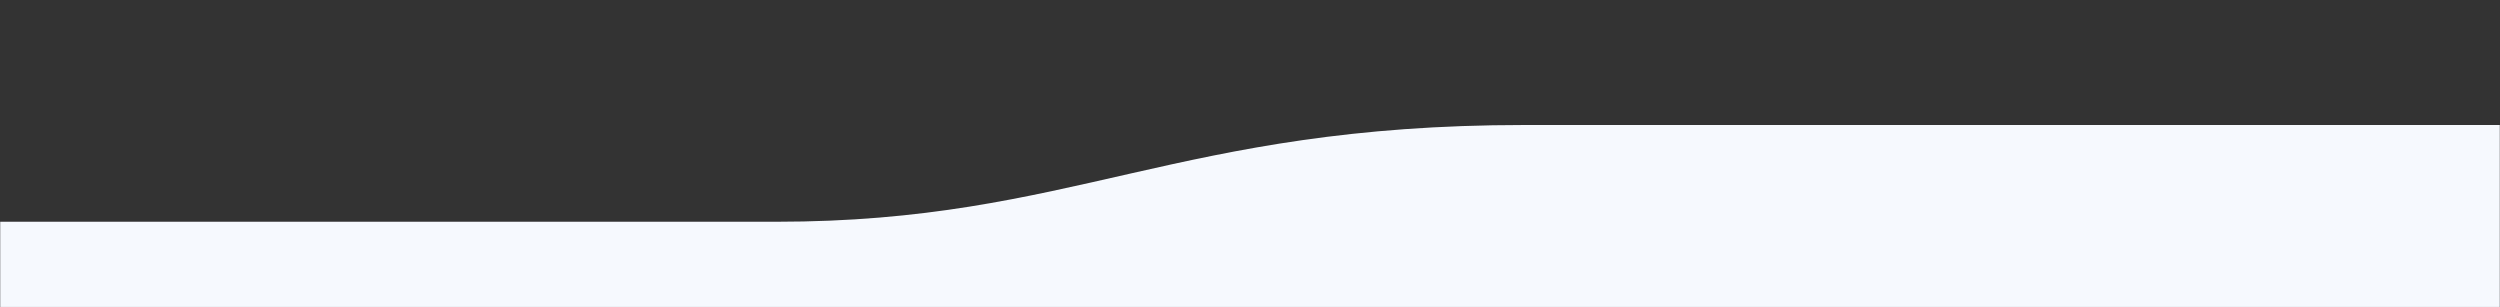 <svg width="1440" height="177" viewBox="0 0 1440 177" fill="none" xmlns="http://www.w3.org/2000/svg">
<rect x="0" y="0" width="1440" height="177" fill="#333333" stroke="none"/>
<mask id="mask0" mask-type="alpha" maskUnits="userSpaceOnUse" x="0" y="0" width="1440" height="177">
<rect width="1440" height="177" fill="#C4C4C4"/>
</mask>
<g mask="url(#mask0)">
<path d="M0 127.727C0 127.727 276.067 127.727 447.108 127.727C618.149 127.727 677.663 72 878.212 72C1078.76 72 1440.35 72 1440.35 72L1440.35 1080.5C1440.35 1080.5 1465.35 1080.5 1320.82 1080.5C1176.28 1080.5 1173.28 1025.87 988.738 1025.87C804.194 1025.87 0 1025.87 0 1025.87L0 127.727Z" fill="#F6F9FE"/>
</g>
</svg>
